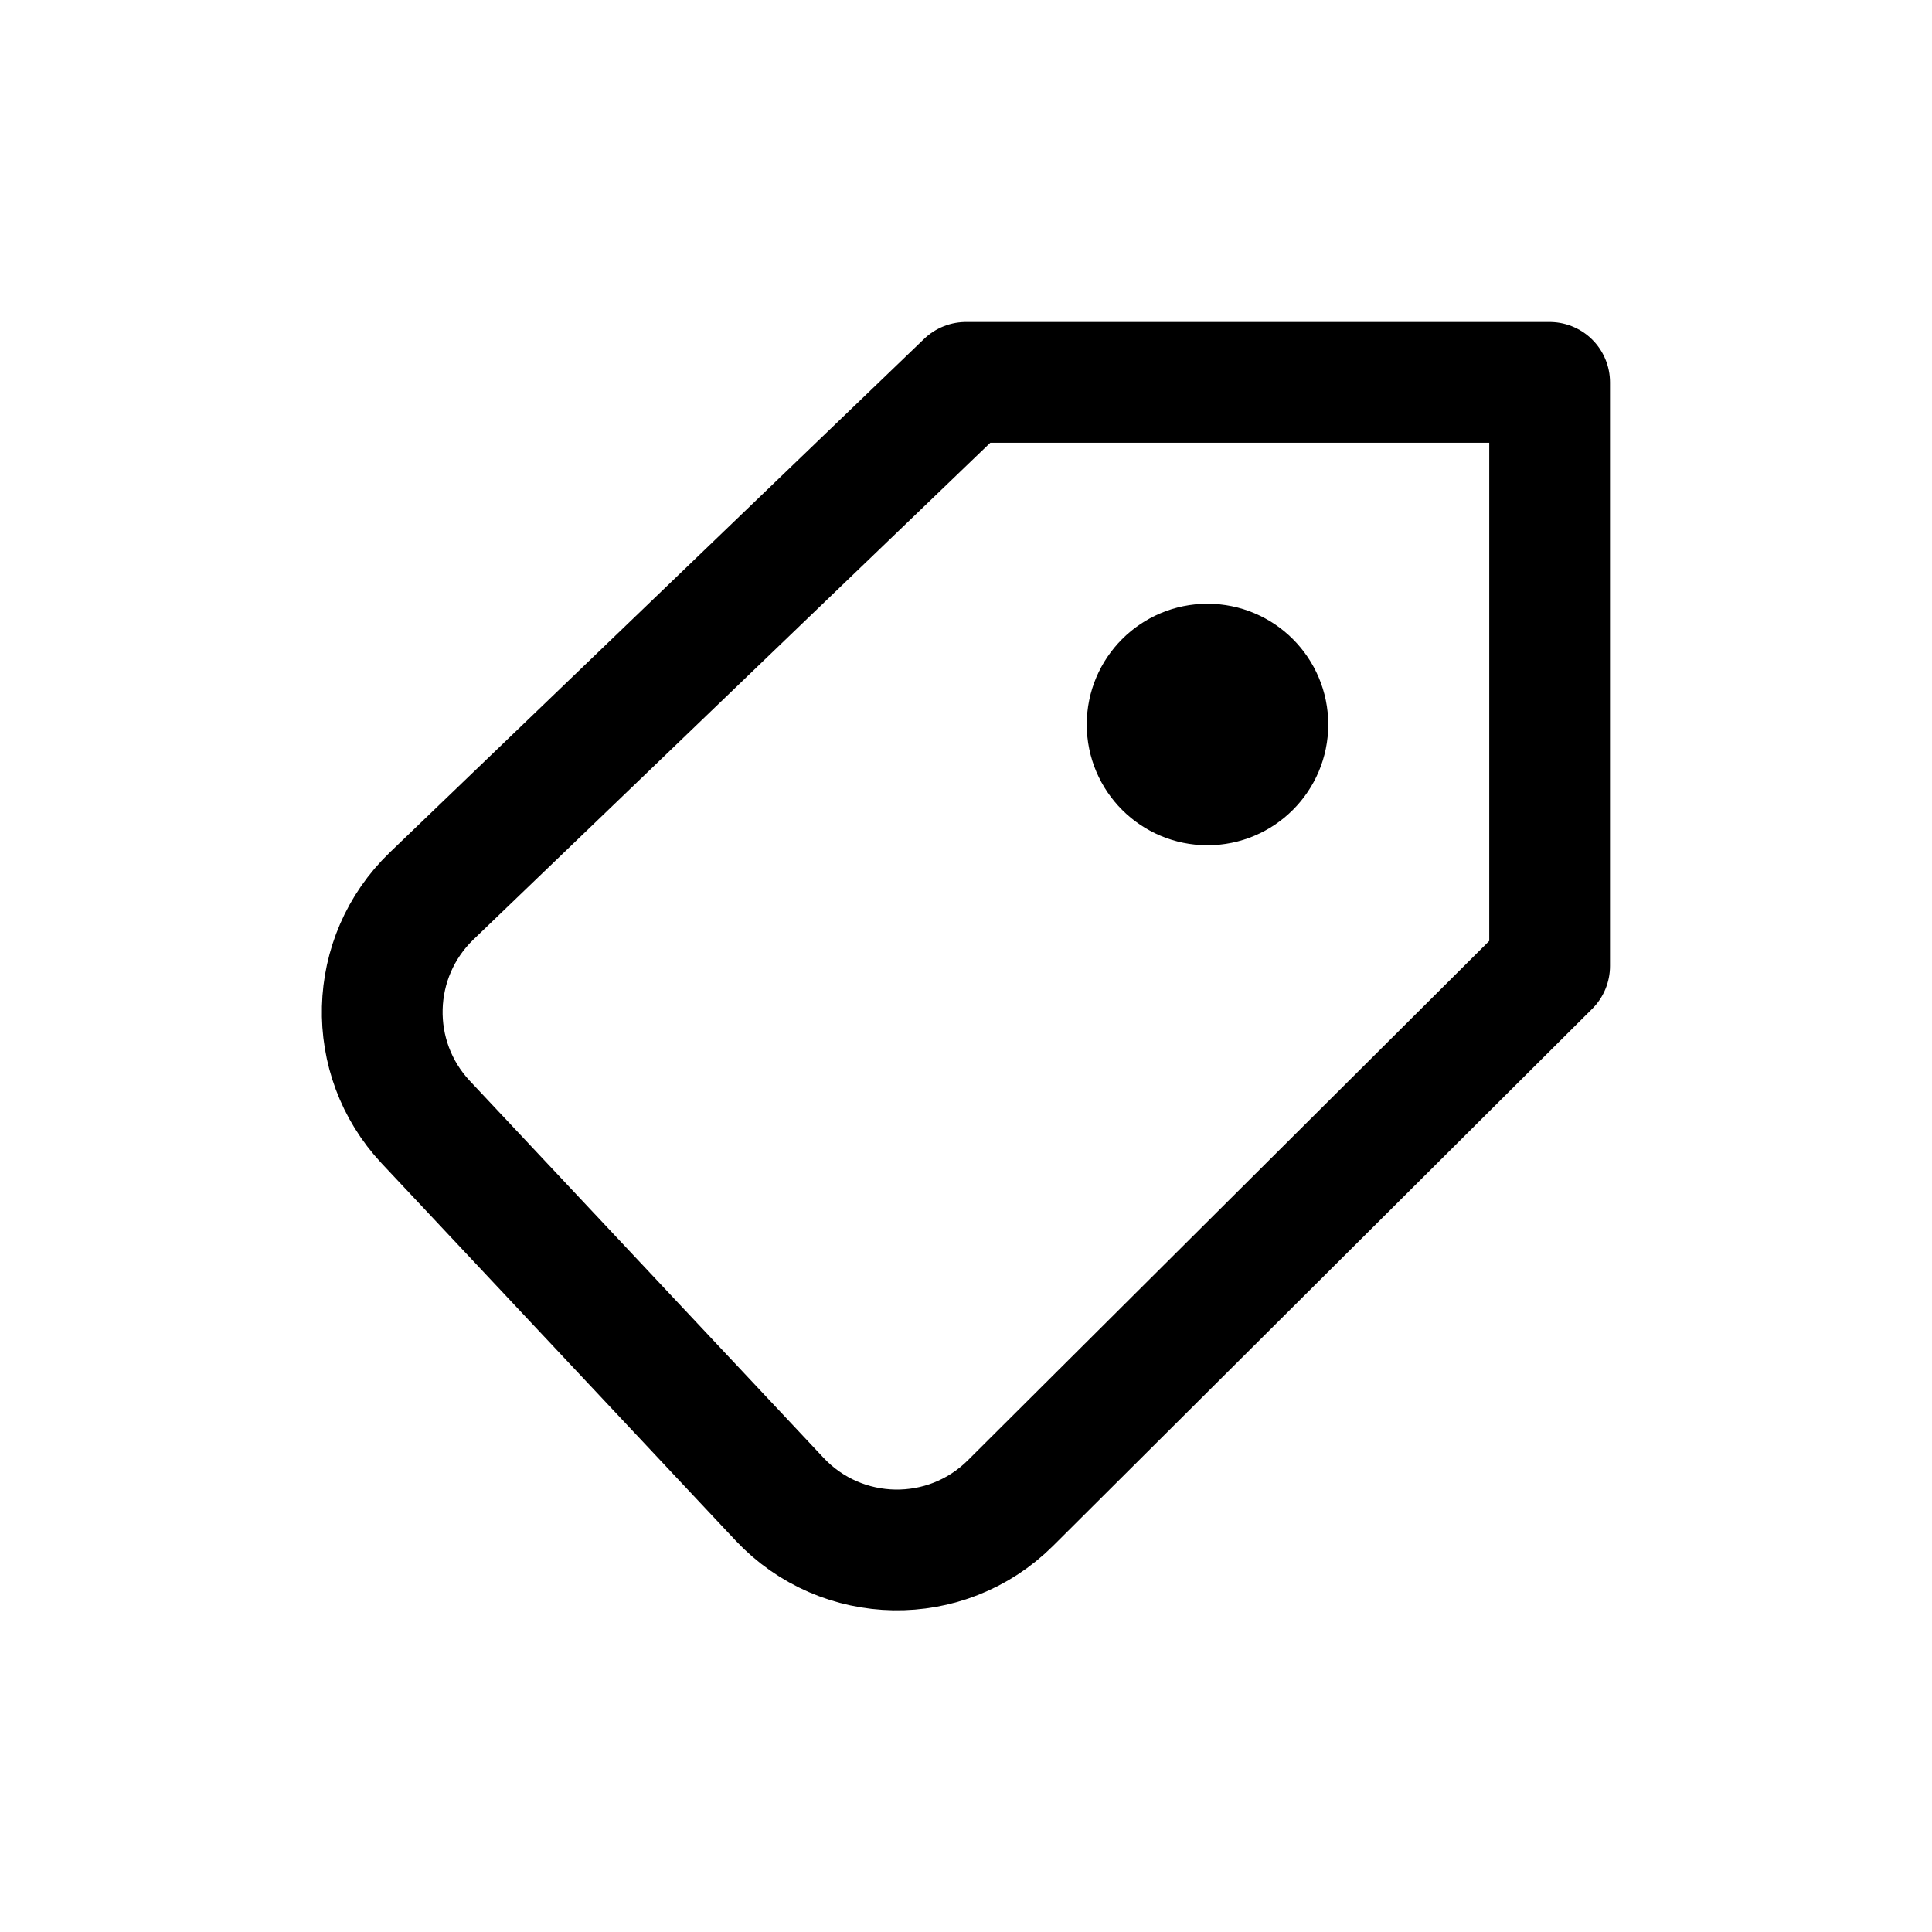 <svg fill="none" viewBox="0 0 24 24" stroke="currentColor"><circle cx="15" cy="9" r="1" fill="currentColor"/><path stroke="currentColor" stroke-linecap="round" stroke-linejoin="round" stroke-width="1.5" d="M12 4.75H19.25V12L12.553 18.671C11.754 19.467 10.456 19.445 9.684 18.623L5.29 13.941C4.54 13.142 4.573 11.889 5.362 11.13L12 4.75Z"/></svg>